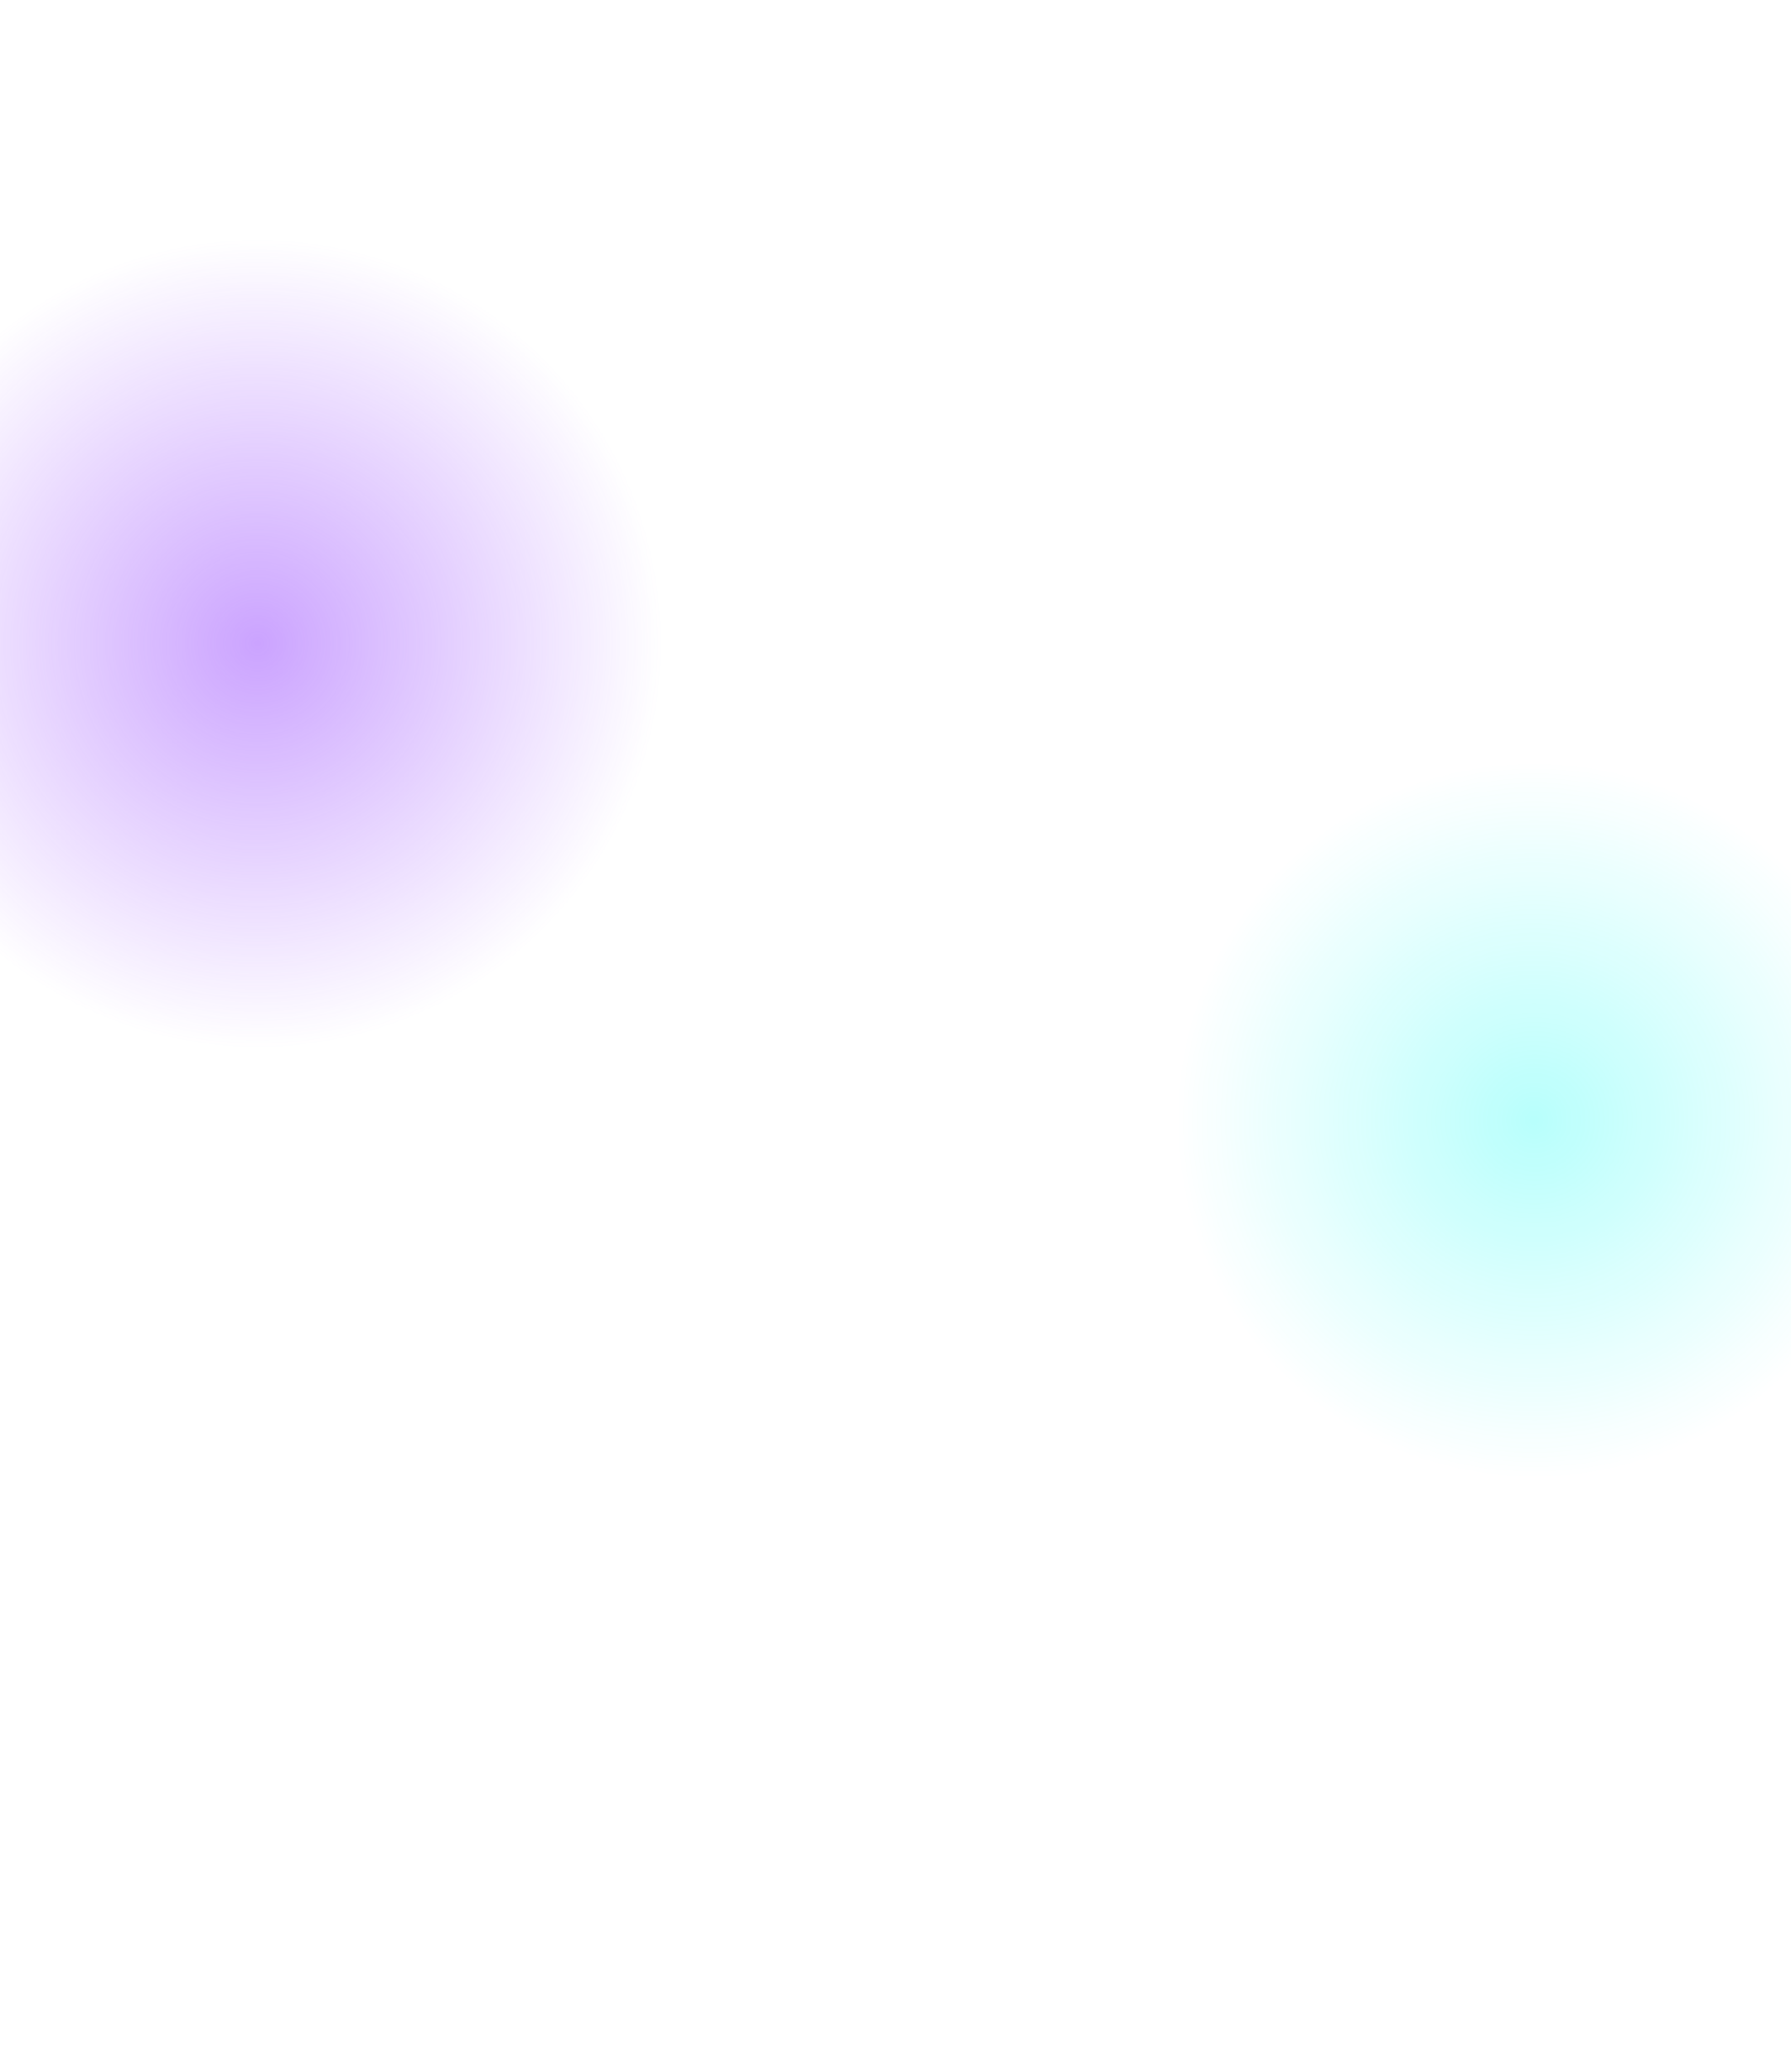 <svg width="1440" height="1665" viewBox="0 0 1440 1965" fill="none" xmlns="http://www.w3.org/2000/svg">
<g filter="url(#filter0_f_1418_197044)">
<circle cx="114.751" cy="610.331" r="509.353" fill="url(#paint0_radial_1418_197044)" fill-opacity="0.5"/>
</g>
<g filter="url(#filter1_f_1418_197044)">
<circle cx="1326.34" cy="1062.5" r="452.17" fill="url(#paint1_radial_1418_197044)" fill-opacity="0.3"/>
</g>
<defs>
<filter id="filter0_f_1418_197044" x="-494.602" y="0.979" width="1218.71" height="1218.71" filterUnits="userSpaceOnUse" color-interpolation-filters="sRGB">
<feFlood flood-opacity="0" result="BackgroundImageFix"/>
<feBlend mode="normal" in="SourceGraphic" in2="BackgroundImageFix" result="shape"/>
<feGaussianBlur stdDeviation="50" result="effect1_foregroundBlur_1418_197044"/>
</filter>
<filter id="filter1_f_1418_197044" x="724.172" y="460.331" width="1204.34" height="1204.34" filterUnits="userSpaceOnUse" color-interpolation-filters="sRGB">
<feFlood flood-opacity="0" result="BackgroundImageFix"/>
<feBlend mode="normal" in="SourceGraphic" in2="BackgroundImageFix" result="shape"/>
<feGaussianBlur stdDeviation="75" result="effect1_foregroundBlur_1418_197044"/>
</filter>
<radialGradient id="paint0_radial_1418_197044" cx="0" cy="0" r="1" gradientUnits="userSpaceOnUse" gradientTransform="translate(114.751 610.331) rotate(90) scale(384.058)">
<stop stop-color="#9747FF"/>
<stop offset="1" stop-color="#9747FF" stop-opacity="0"/>
</radialGradient>
<radialGradient id="paint1_radial_1418_197044" cx="0" cy="0" r="1" gradientUnits="userSpaceOnUse" gradientTransform="translate(1326.34 1062.5) rotate(90) scale(340.942)">
<stop stop-color="#11FFF5"/>
<stop offset="1" stop-color="#11FFF5" stop-opacity="0"/>
</radialGradient>
</defs>
</svg>
